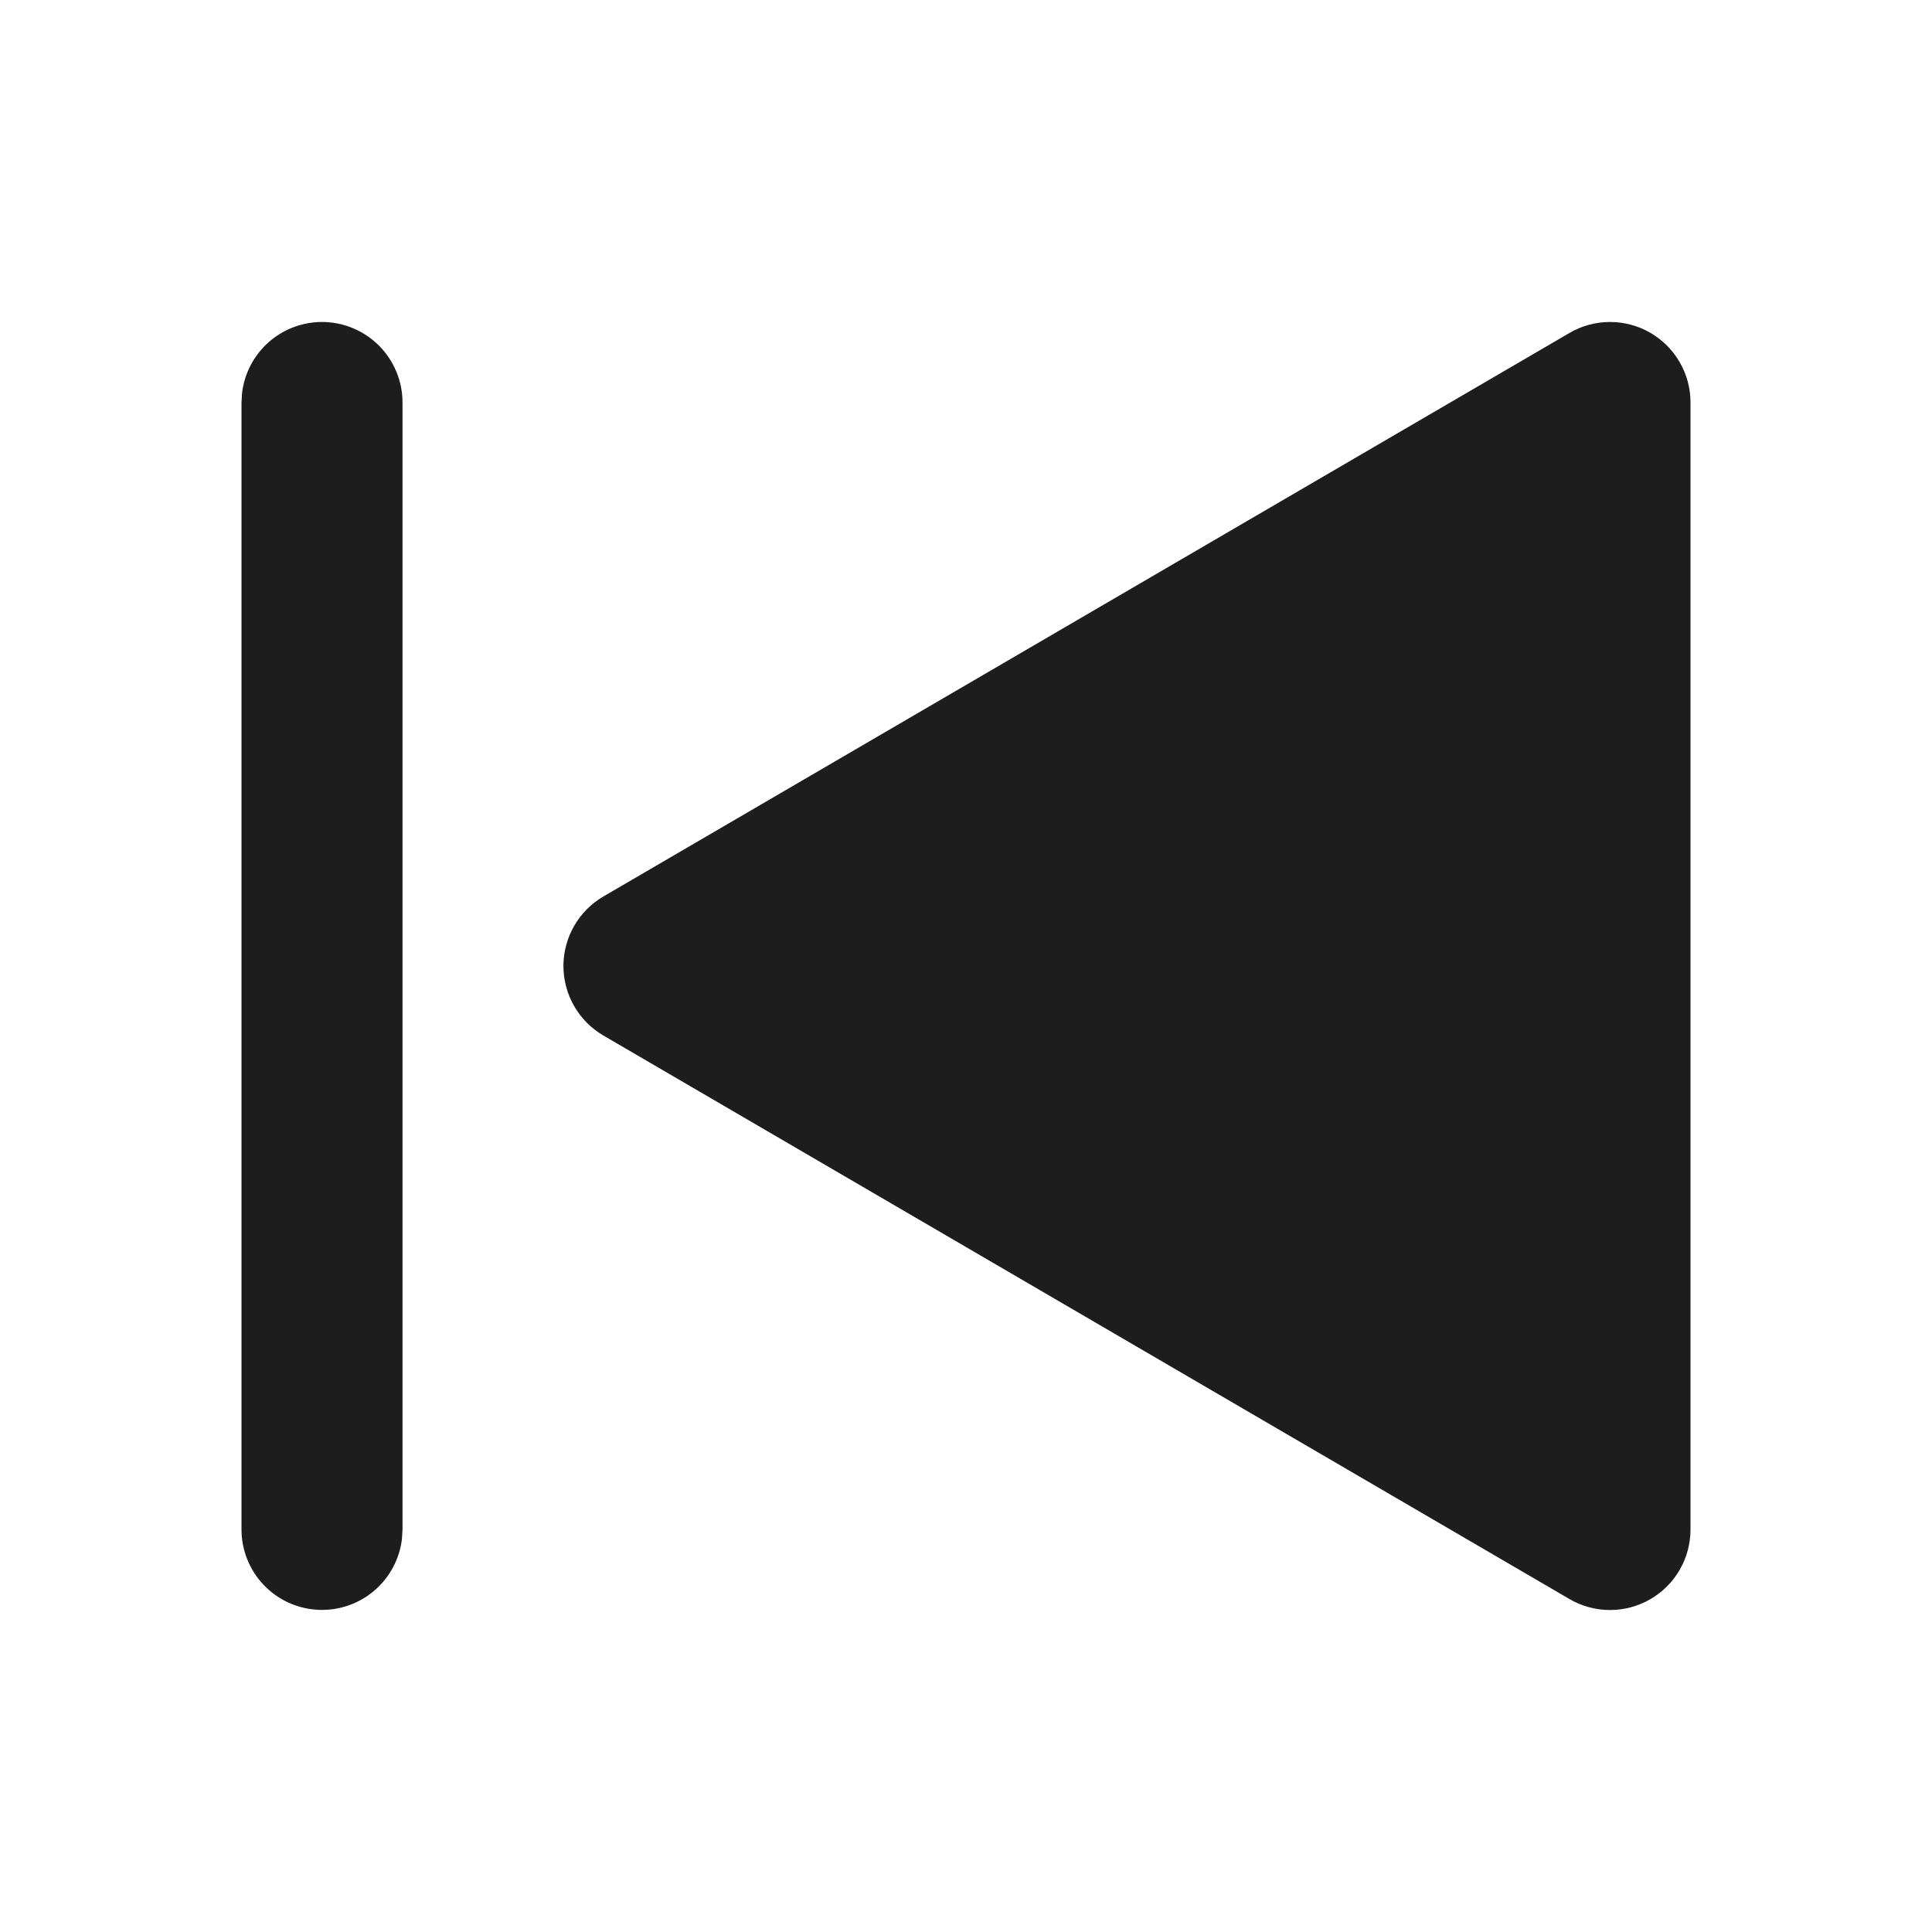 <svg width="38" height="38" viewBox="0 0 38 38" fill="none" xmlns="http://www.w3.org/2000/svg">
<path d="M33.25 7.917V30.083C33.25 30.362 33.177 30.636 33.037 30.877C32.898 31.118 32.697 31.318 32.455 31.457C32.214 31.596 31.94 31.668 31.661 31.667C31.383 31.666 31.109 31.592 30.869 31.451L11.869 20.368C11.63 20.229 11.431 20.029 11.293 19.789C11.155 19.549 11.082 19.277 11.082 19C11.082 18.723 11.155 18.451 11.293 18.211C11.431 17.971 11.63 17.771 11.869 17.632L30.869 6.549C31.109 6.408 31.383 6.334 31.661 6.333C31.94 6.332 32.214 6.404 32.455 6.543C32.697 6.682 32.898 6.882 33.037 7.123C33.177 7.364 33.25 7.638 33.25 7.917Z" fill="#1D1D1D"/>
<path d="M6.333 6.333C5.946 6.333 5.571 6.476 5.281 6.733C4.992 6.991 4.806 7.346 4.761 7.731L4.75 7.917V30.083C4.75 30.487 4.905 30.875 5.182 31.169C5.459 31.462 5.838 31.639 6.241 31.662C6.643 31.686 7.04 31.555 7.35 31.296C7.659 31.037 7.858 30.669 7.906 30.269L7.917 30.083V7.917C7.917 7.497 7.75 7.094 7.453 6.797C7.156 6.5 6.753 6.333 6.333 6.333Z" fill="#1D1D1D"/>
</svg>
